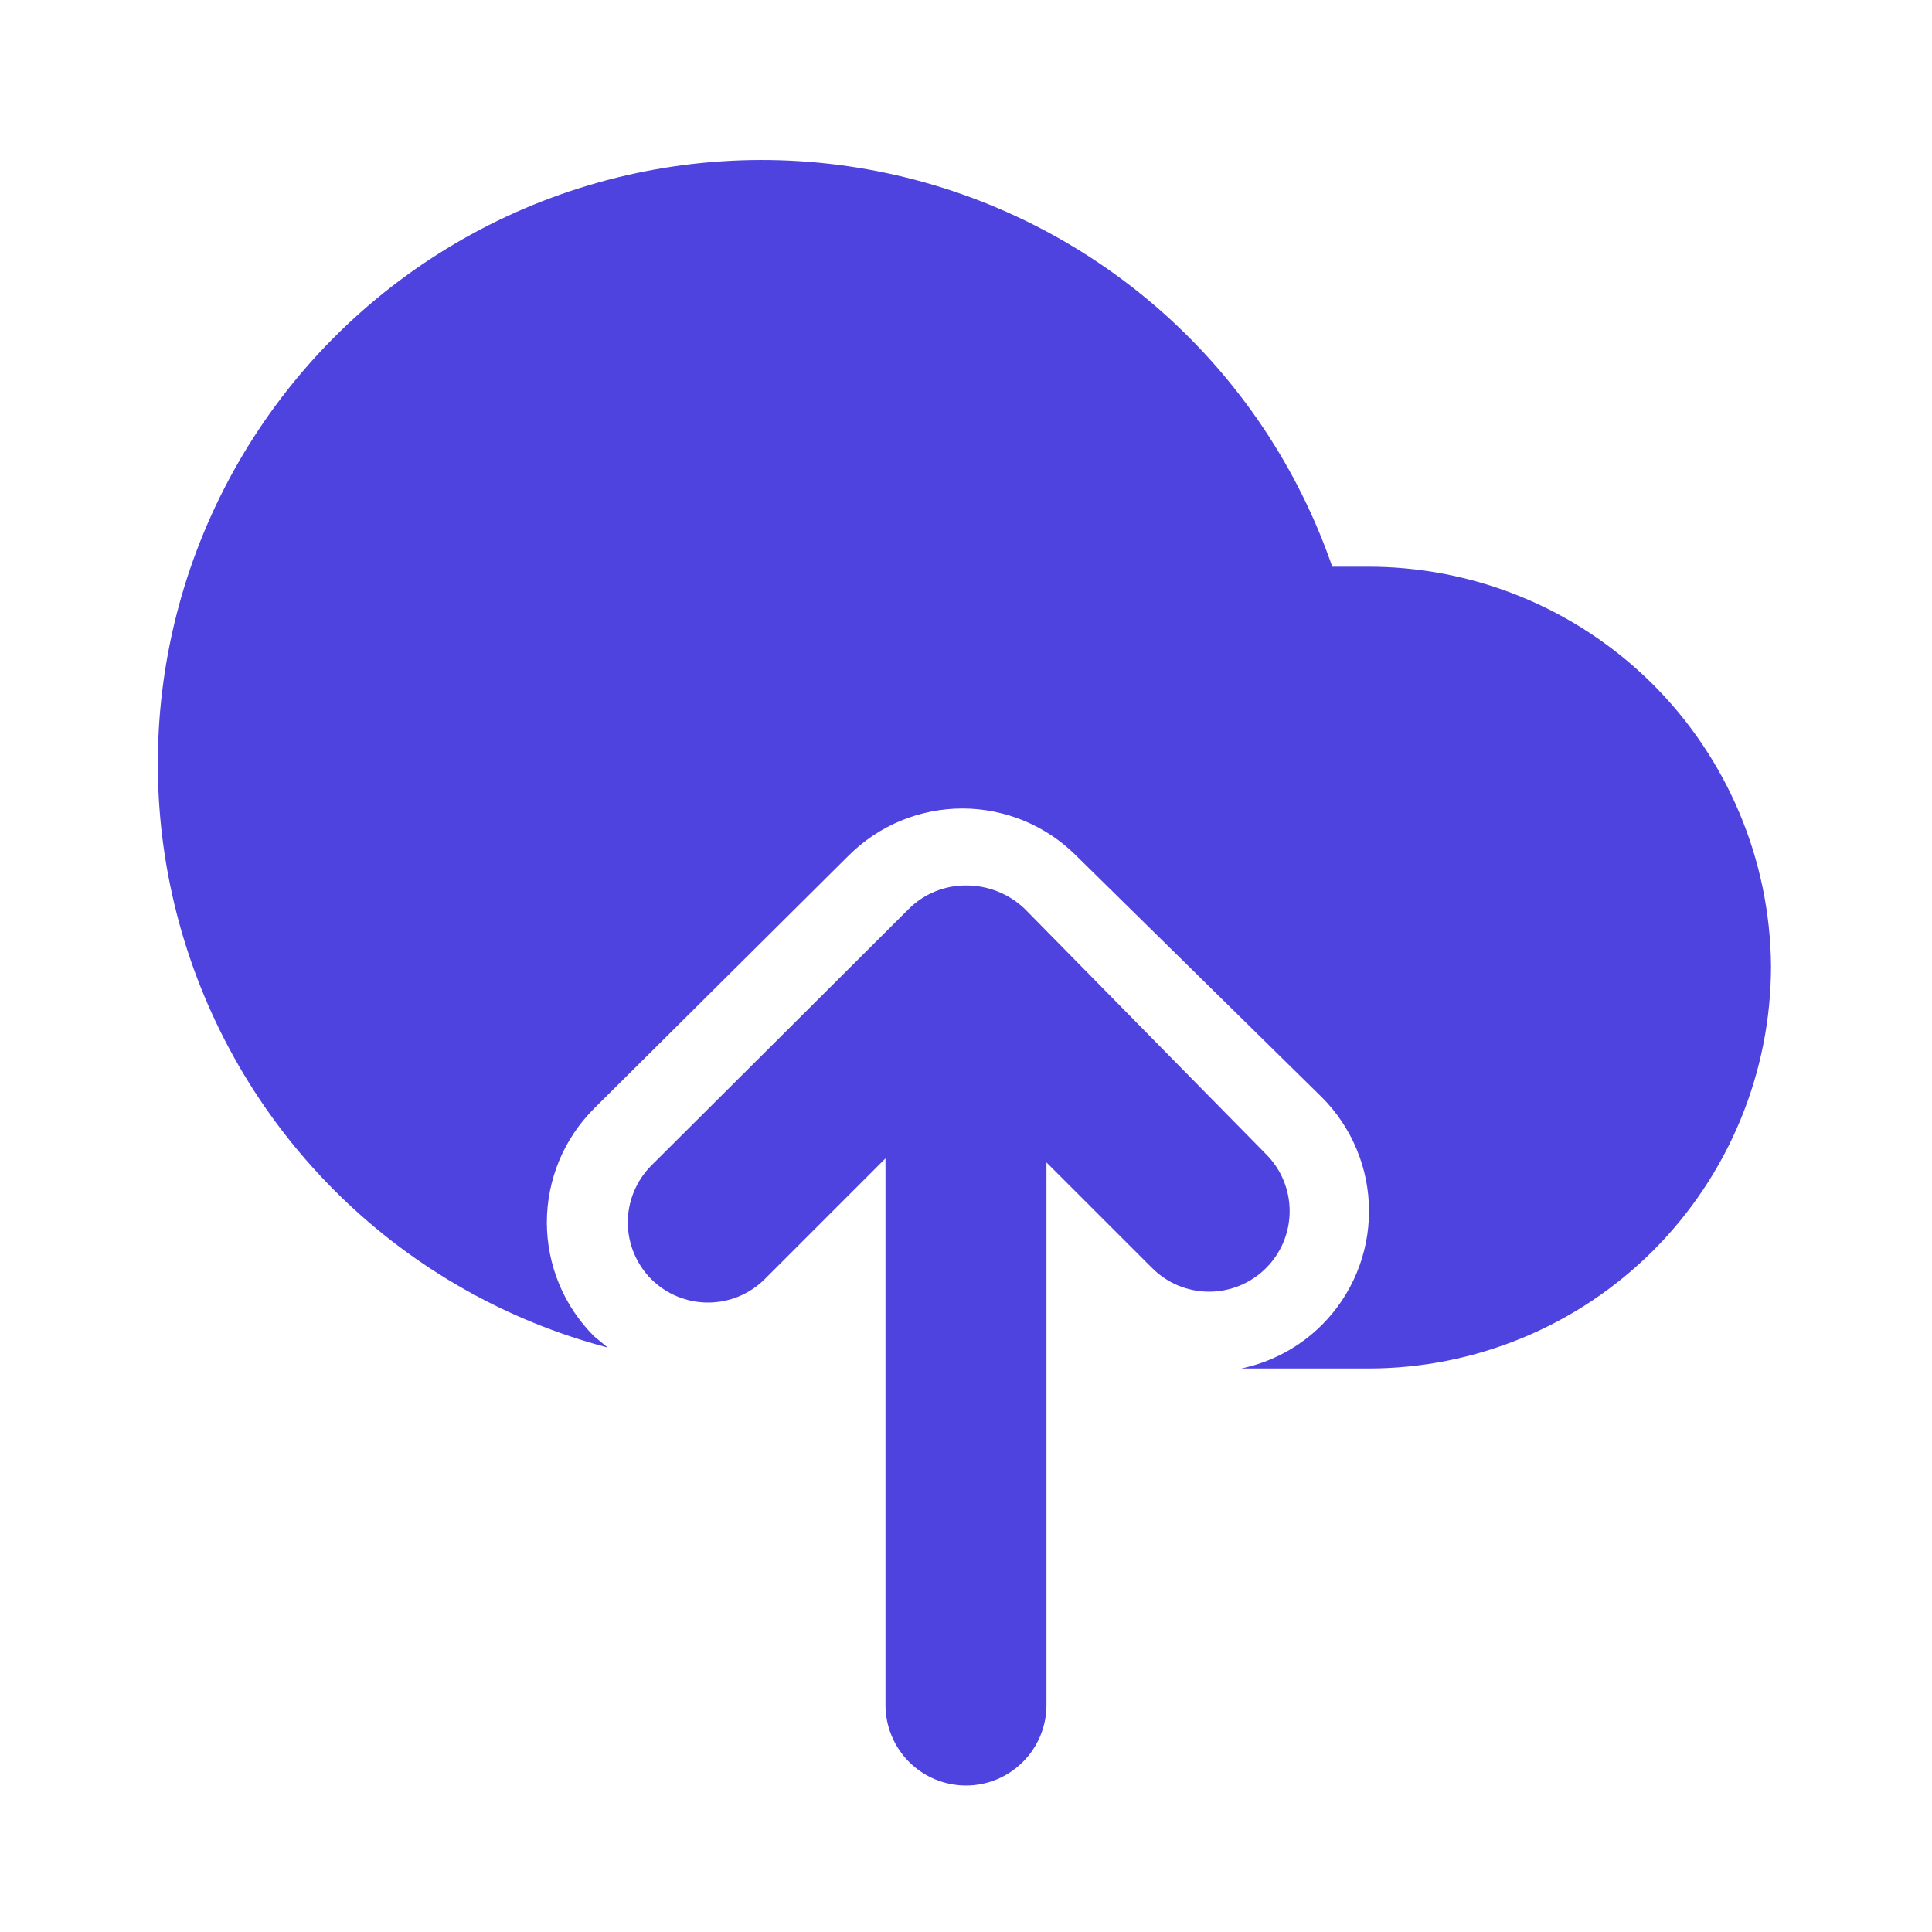 <svg width="40" height="40" viewBox="0 0 40 40" fill="none" xmlns="http://www.w3.org/2000/svg">
<g id="Vertical container">
<path id="secondary" d="M26.216 23.9L21.216 18.817C20.889 18.504 20.453 18.331 20 18.333C19.78 18.332 19.563 18.374 19.36 18.457C19.157 18.54 18.972 18.662 18.817 18.817L13.483 24.133C13.173 24.445 12.998 24.868 12.998 25.308C12.998 25.749 13.173 26.171 13.483 26.483C13.796 26.794 14.218 26.968 14.658 26.968C15.098 26.968 15.521 26.794 15.833 26.483L18.333 23.983V35.3C18.333 35.742 18.509 36.166 18.821 36.478C19.134 36.791 19.558 36.967 20 36.967C20.442 36.967 20.866 36.791 21.178 36.478C21.491 36.166 21.666 35.742 21.666 35.3V24.067L23.85 26.25C24.005 26.406 24.189 26.53 24.392 26.615C24.595 26.699 24.813 26.743 25.033 26.743C25.253 26.743 25.471 26.699 25.674 26.615C25.877 26.53 26.062 26.406 26.216 26.25C26.527 25.938 26.701 25.515 26.701 25.075C26.701 24.635 26.527 24.212 26.216 23.9Z" fill="#4E43DF"/>
<path id="primary" d="M36.667 20C36.667 22.21 35.789 24.33 34.226 25.893C32.663 27.456 30.543 28.333 28.333 28.333H25.7C26.331 28.201 26.91 27.888 27.367 27.433C27.677 27.124 27.922 26.756 28.09 26.352C28.258 25.947 28.344 25.513 28.344 25.075C28.344 24.637 28.258 24.203 28.09 23.799C27.922 23.394 27.677 23.026 27.367 22.717L22.283 17.717C21.974 17.407 21.606 17.161 21.201 16.993C20.797 16.826 20.363 16.739 19.925 16.739C19.487 16.739 19.053 16.826 18.648 16.993C18.244 17.161 17.876 17.407 17.567 17.717L12.3 22.95C11.99 23.26 11.744 23.627 11.576 24.032C11.409 24.437 11.322 24.87 11.322 25.308C11.322 25.747 11.409 26.18 11.576 26.585C11.744 26.99 11.99 27.357 12.3 27.667L12.583 27.9C10.495 27.35 8.586 26.269 7.04 24.761C5.494 23.254 4.366 21.372 3.763 19.298C3.161 17.225 3.107 15.031 3.604 12.93C4.102 10.829 5.136 8.893 6.604 7.31C8.073 5.728 9.926 4.552 11.984 3.899C14.042 3.245 16.234 3.136 18.346 3.581C20.459 4.027 22.42 5.012 24.039 6.44C25.658 7.869 26.879 9.693 27.583 11.733C27.817 11.733 28.05 11.733 28.283 11.733C30.491 11.72 32.613 12.583 34.185 14.133C35.756 15.683 36.649 17.793 36.667 20Z" fill="#4E43DF"/>
</g>
</svg>
